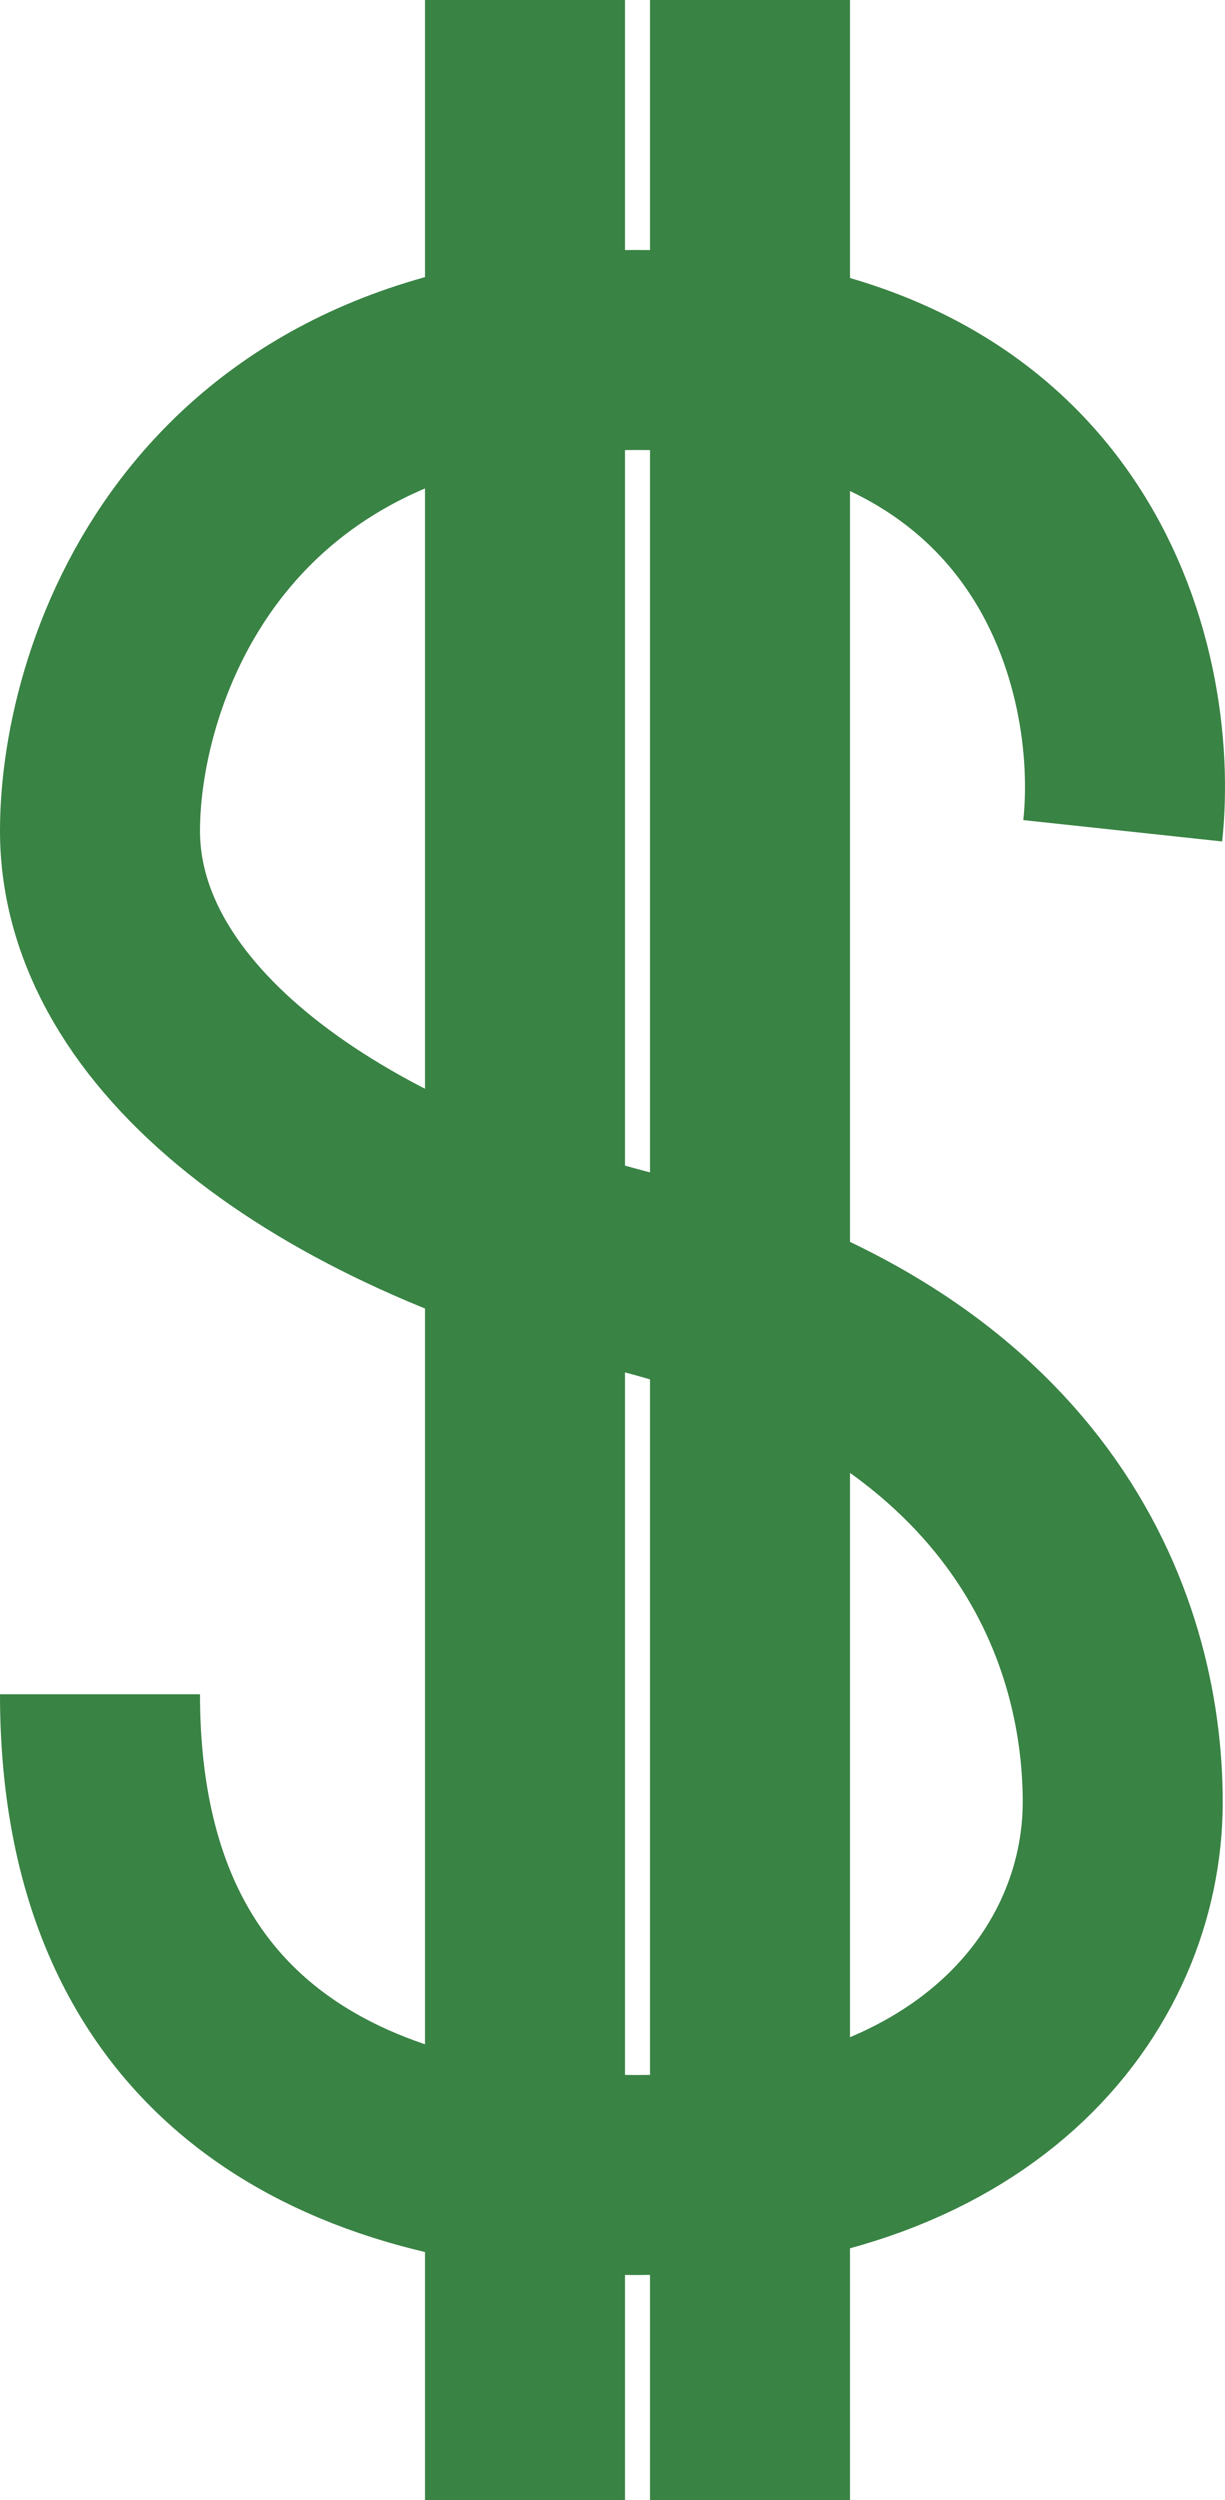 <svg width="49" height="100" viewBox="0 0 49 100" fill="none" xmlns="http://www.w3.org/2000/svg">
<path d="M44.909 33.231C45.598 26.821 42.678 14 25.488 14C8.298 14 4 26.821 4 33.231C4 41.081 12.926 47.753 25.488 50.892C41.19 54.817 44.909 65.022 44.909 72.086C44.909 79.15 39.124 87 25.488 87C14.579 87 4 82.683 4 67.769" stroke="#398344" stroke-width="8"/>
<path d="M30 0V100" stroke="#398344" stroke-width="8"/>
<path d="M21 0V100" stroke="#398344" stroke-width="8"/>
</svg>
